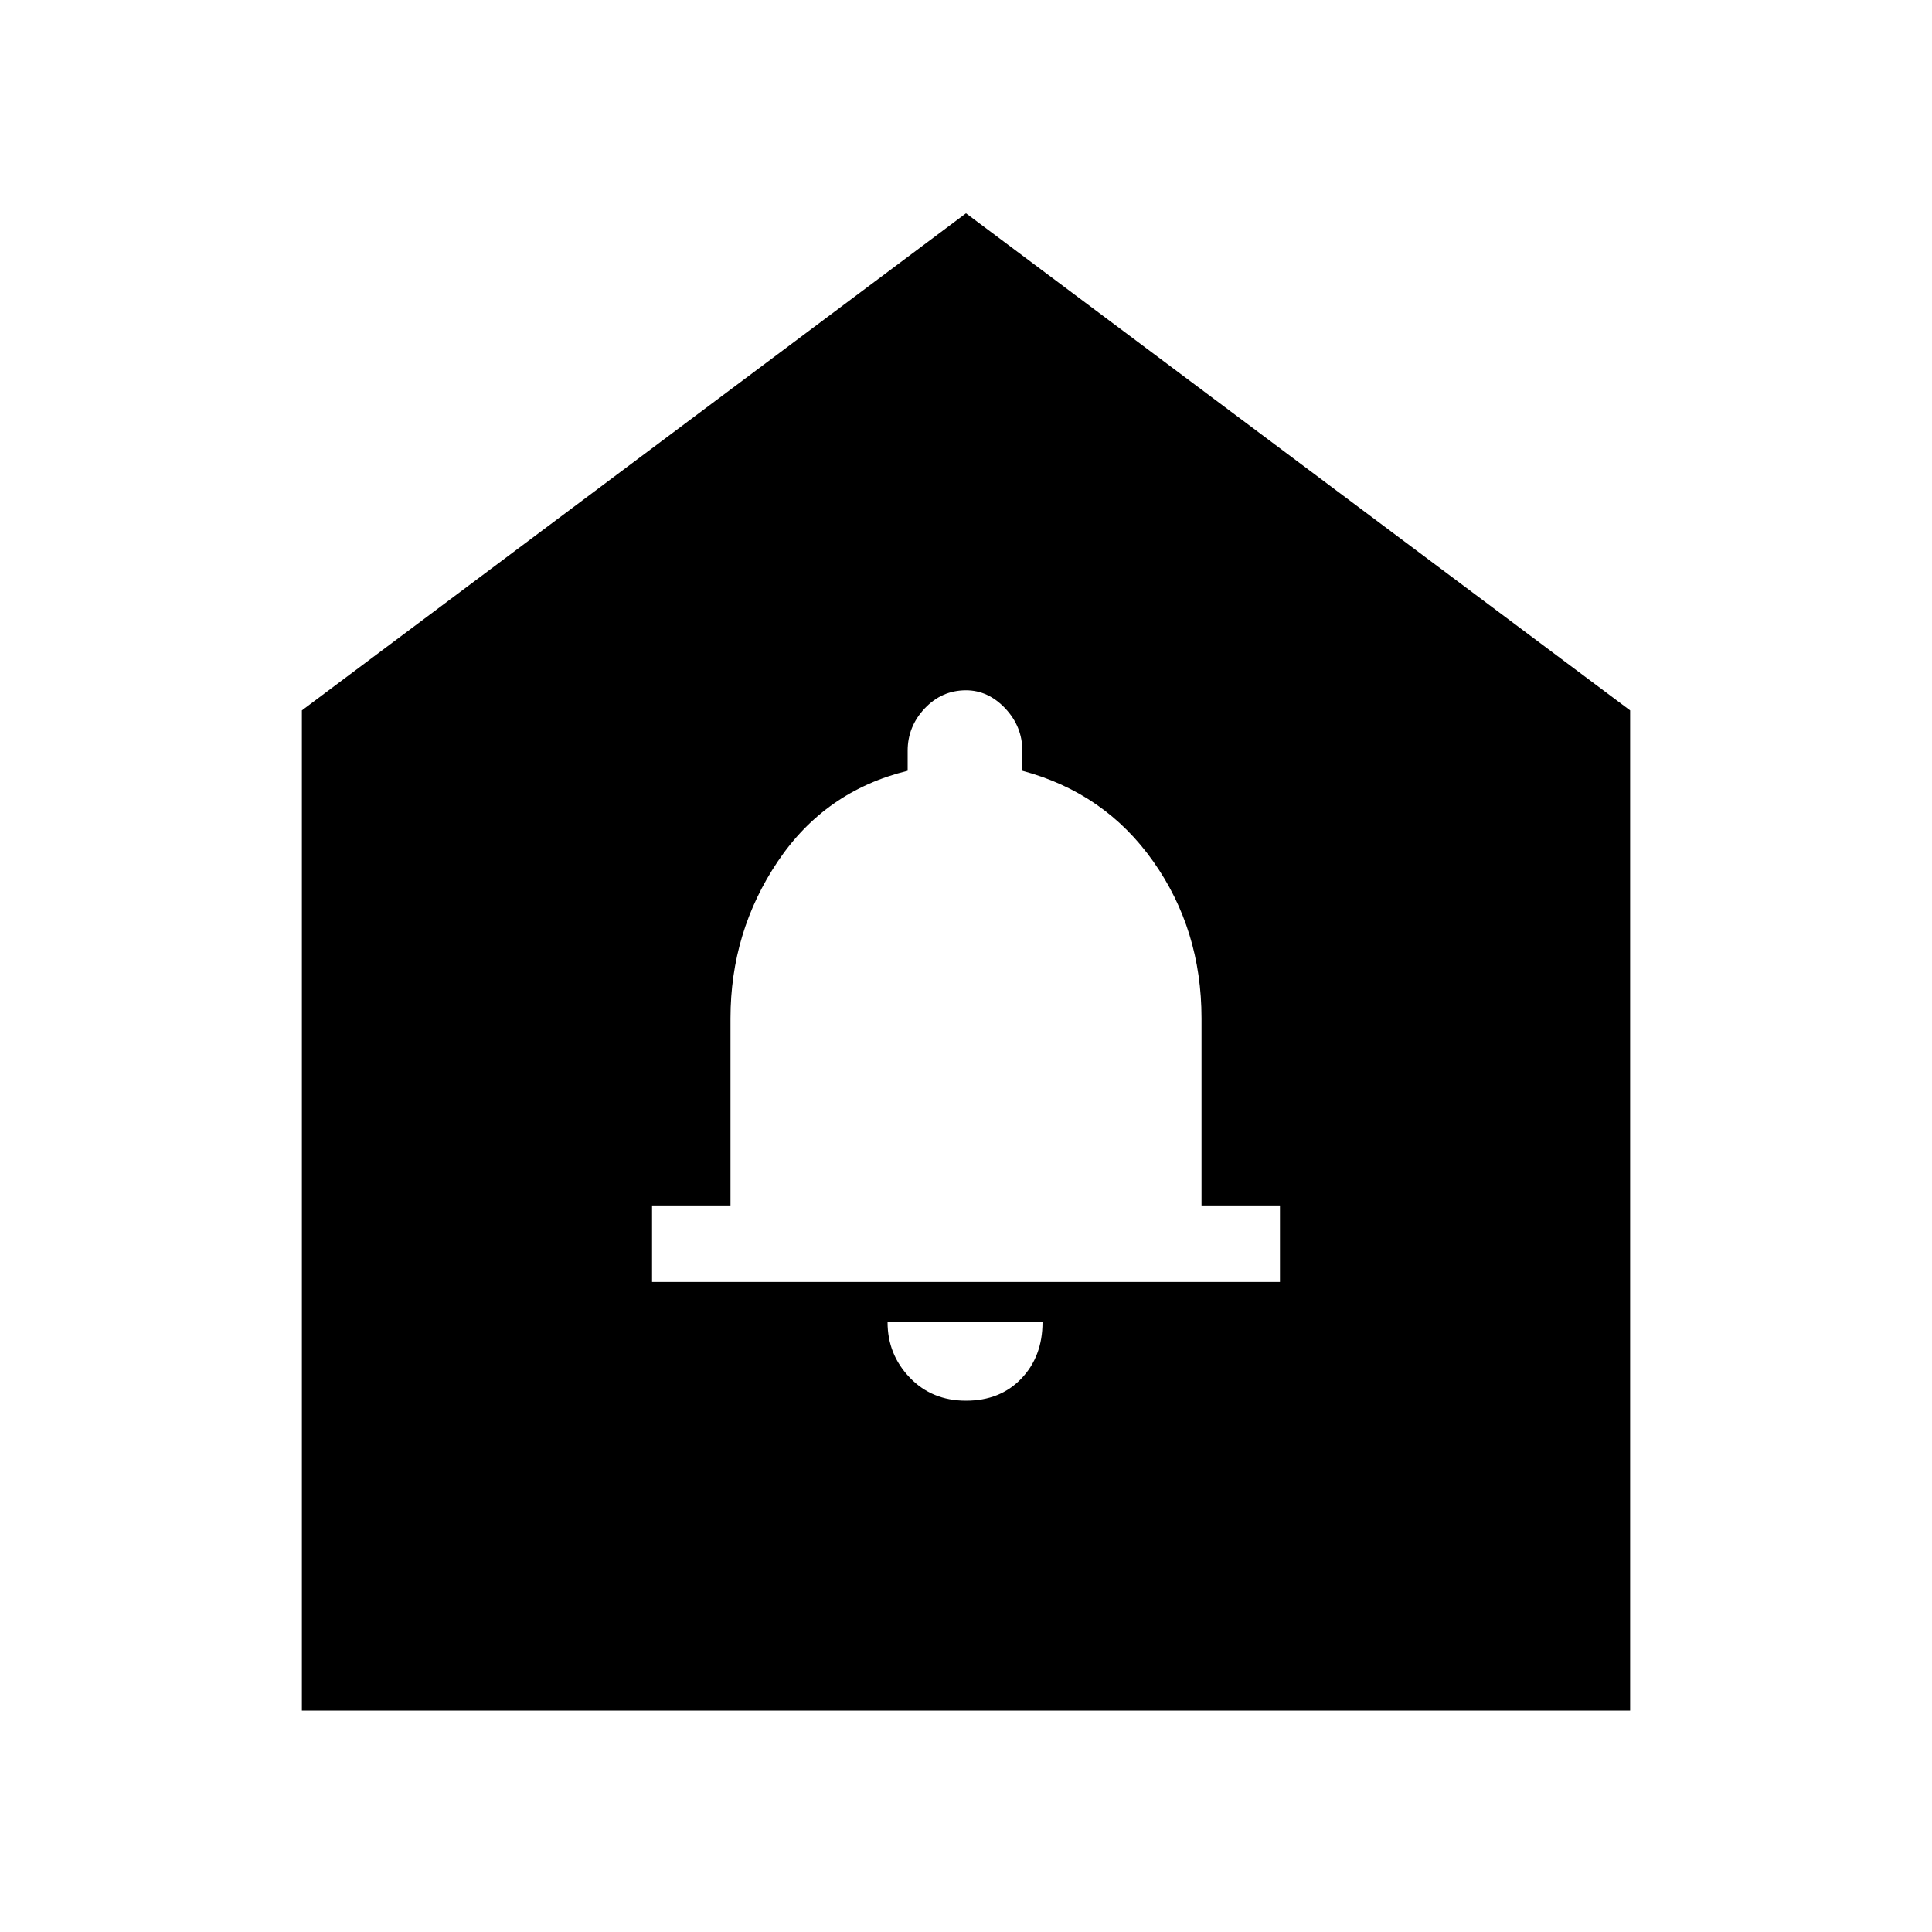 <svg xmlns="http://www.w3.org/2000/svg" height="20" width="20"><path d="M10 14.5Q10.354 14.5 10.573 14.271Q10.792 14.042 10.792 13.688H9.188Q9.188 14.021 9.417 14.26Q9.646 14.5 10 14.5ZM6.75 13.271H13.25V12.479H12.438V10.542Q12.438 9.625 11.938 8.917Q11.438 8.208 10.583 7.979V7.771Q10.583 7.521 10.406 7.333Q10.229 7.146 10 7.146Q9.75 7.146 9.573 7.333Q9.396 7.521 9.396 7.771V7.979Q8.542 8.188 8.052 8.917Q7.562 9.646 7.562 10.542V12.479H6.75ZM3.125 17.708V7.354L10 2.208L16.875 7.354V17.708Z"/></svg>